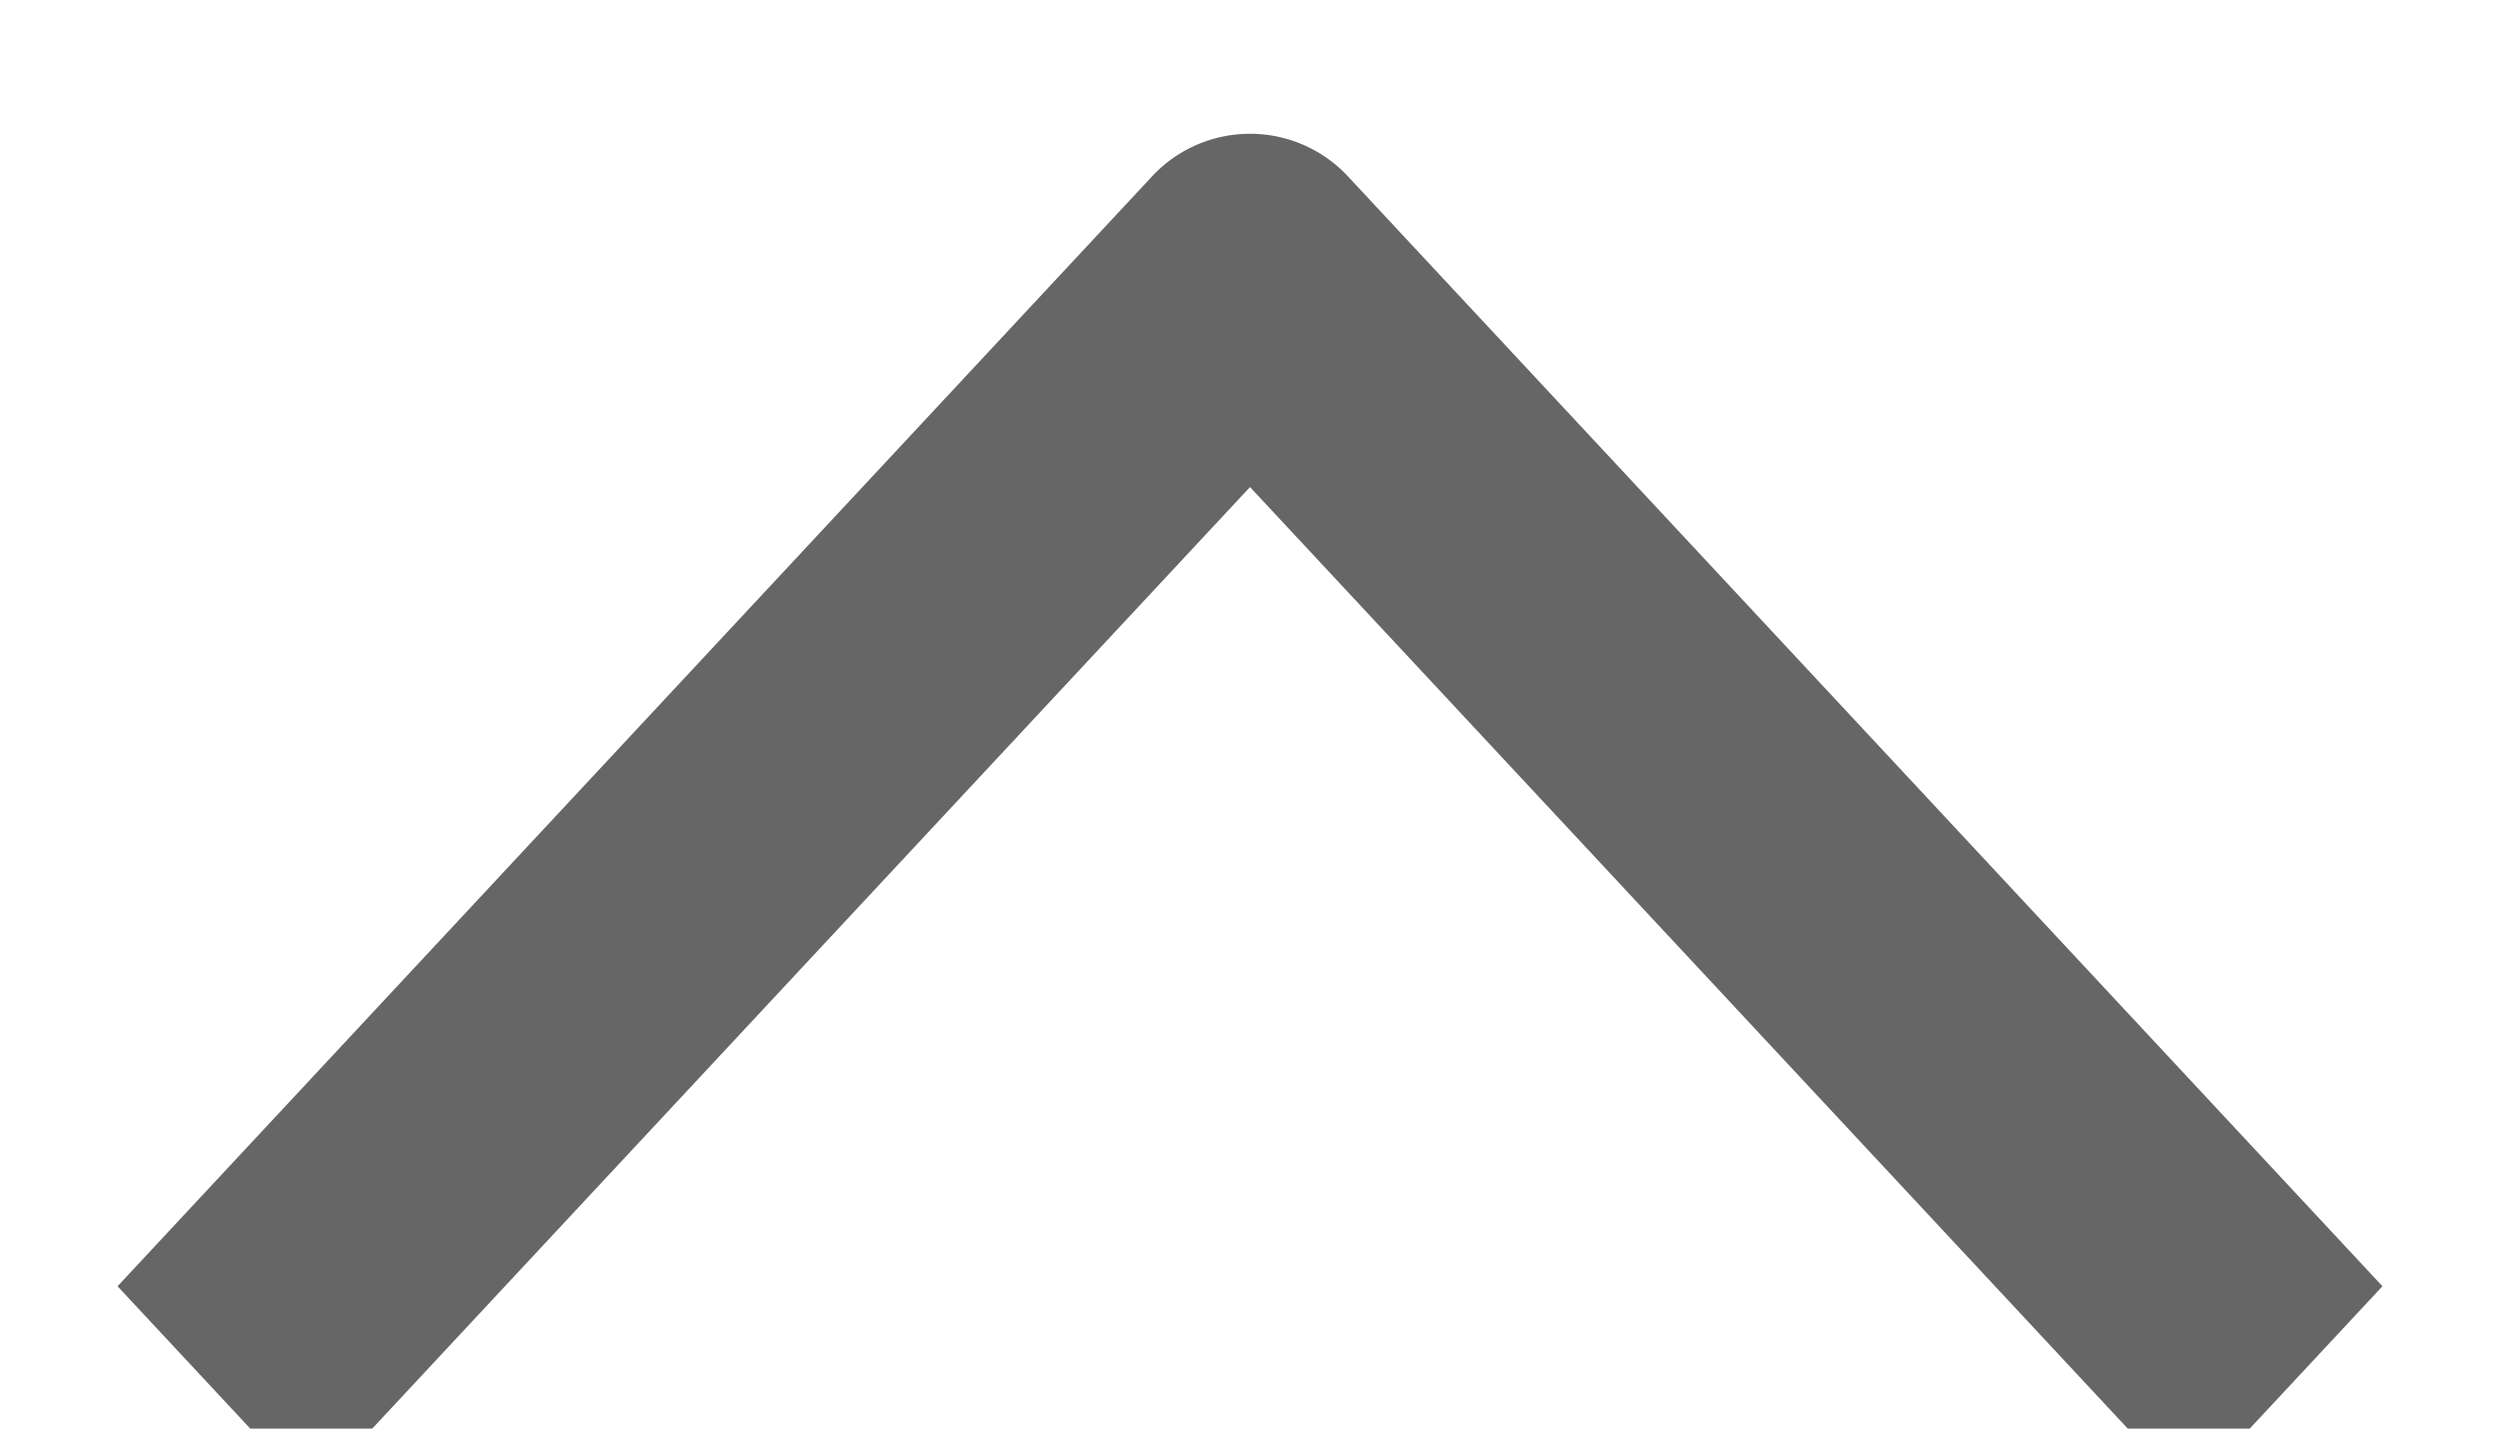 <svg xmlns="http://www.w3.org/2000/svg" width="14" height="8" viewBox="0 0 14 8"><path fill="#666" fill-rule="evenodd" stroke="#666" stroke-width=".5" d="M1 7.203L1.743 8 7 2.361 12.257 8 13 7.203 7.372 1.165a.5.5 0 0 0-.744 0L1 7.203z"/></svg>